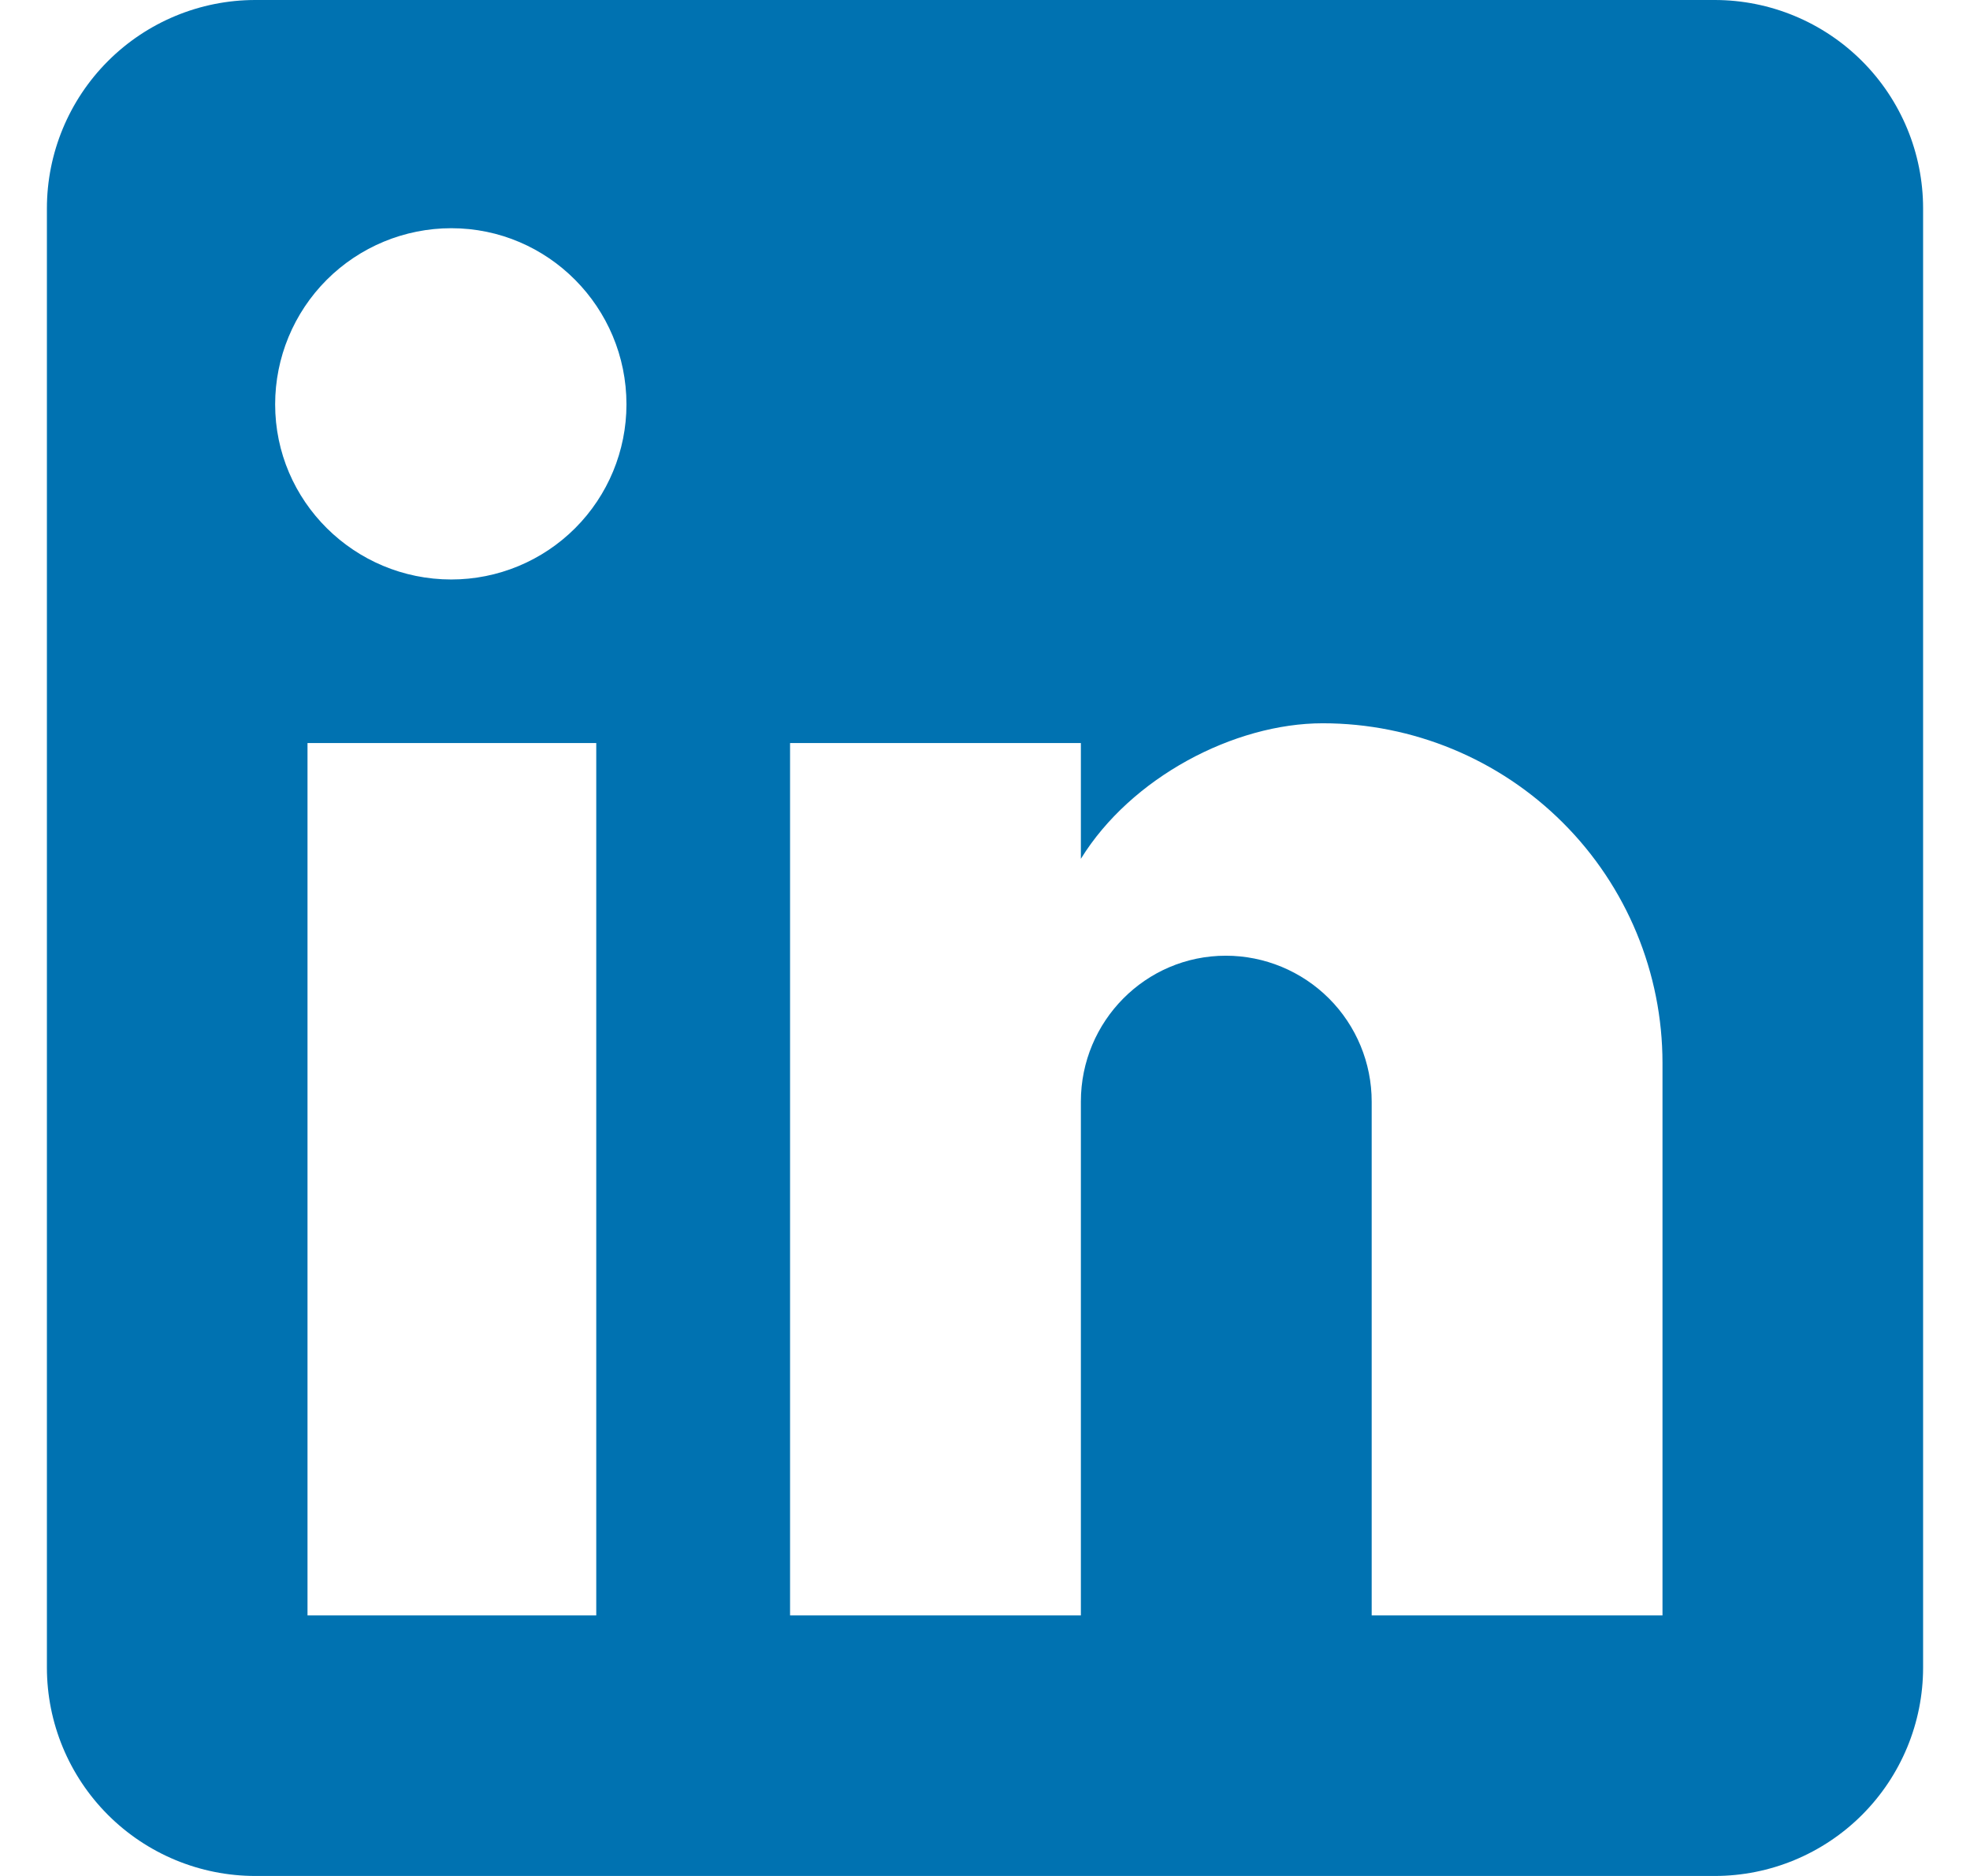 <svg width="21" height="20" viewBox="0 0 21 20" fill="none" xmlns="http://www.w3.org/2000/svg">
<path d="M18.278 0C18.867 0 19.432 0.234 19.849 0.651C20.266 1.068 20.5 1.633 20.5 2.222V17.778C20.5 18.367 20.266 18.932 19.849 19.349C19.432 19.766 18.867 20 18.278 20H2.722C2.133 20 1.568 19.766 1.151 19.349C0.734 18.932 0.5 18.367 0.5 17.778V2.222C0.5 1.633 0.734 1.068 1.151 0.651C1.568 0.234 2.133 0 2.722 0H18.278ZM17.722 17.222V11.333C17.722 10.373 17.341 9.451 16.661 8.772C15.982 8.093 15.061 7.711 14.1 7.711C13.156 7.711 12.056 8.289 11.522 9.156V7.922H8.422V17.222H11.522V11.744C11.522 10.889 12.211 10.189 13.067 10.189C13.479 10.189 13.875 10.353 14.167 10.645C14.458 10.936 14.622 11.332 14.622 11.744V17.222H17.722ZM4.811 6.178C5.306 6.178 5.781 5.981 6.131 5.631C6.481 5.281 6.678 4.806 6.678 4.311C6.678 3.278 5.844 2.433 4.811 2.433C4.313 2.433 3.835 2.631 3.483 2.983C3.131 3.335 2.933 3.813 2.933 4.311C2.933 5.344 3.778 6.178 4.811 6.178ZM6.356 17.222V7.922H3.278V17.222H6.356Z" fill="#0072B1"/>
</svg>

